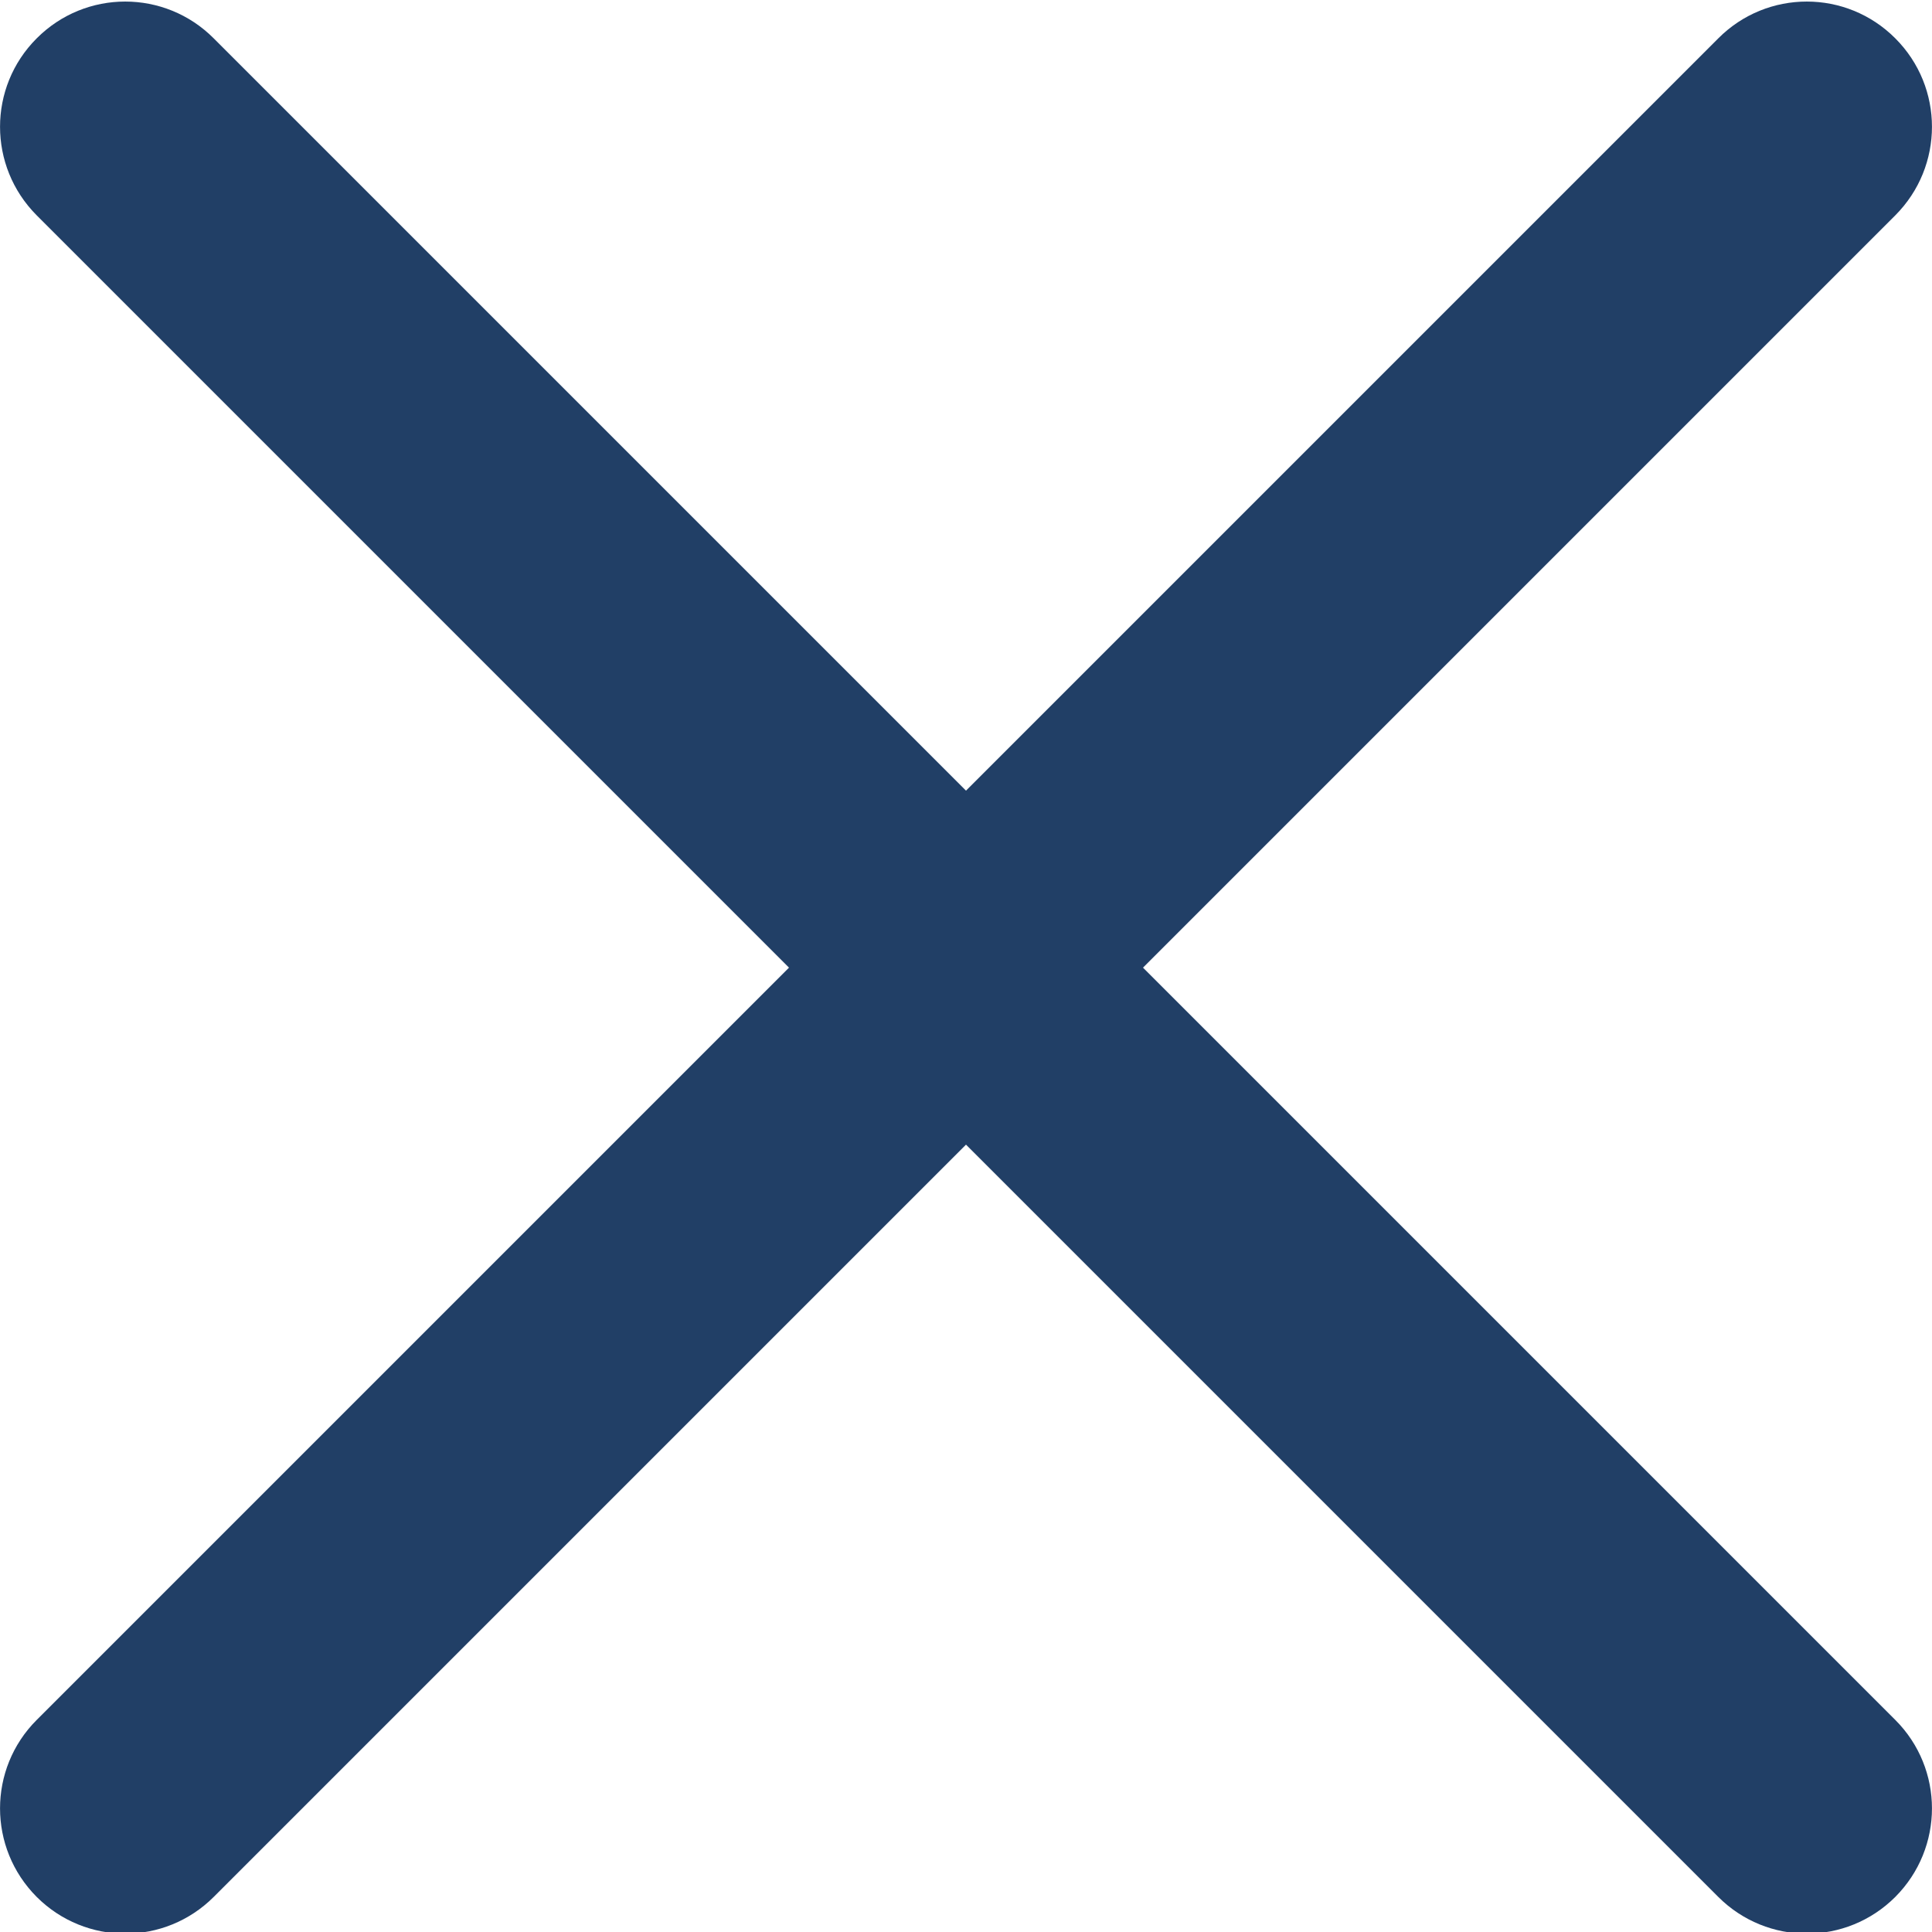 <svg width="13" height="13" viewBox="0 0 13 13" fill="none" xmlns="http://www.w3.org/2000/svg">
<path d="M7.691 6.511L12.753 1.449C13.082 1.119 13.082 0.587 12.753 0.258C12.424 -0.072 11.891 -0.072 11.562 0.258L6.5 5.32L1.438 0.258C1.109 -0.072 0.576 -0.072 0.247 0.258C-0.082 0.587 -0.082 1.119 0.247 1.449L5.309 6.511L0.247 11.573C-0.082 11.902 -0.082 12.434 0.247 12.764C0.411 12.928 0.627 13.011 0.843 13.011C1.058 13.011 1.274 12.928 1.438 12.764L6.5 7.702L11.562 12.764C11.726 12.928 11.942 13.011 12.158 13.011C12.373 13.011 12.589 12.928 12.753 12.764C13.082 12.434 13.082 11.902 12.753 11.573L7.691 6.511Z" fill="#213F66"/>
</svg>
